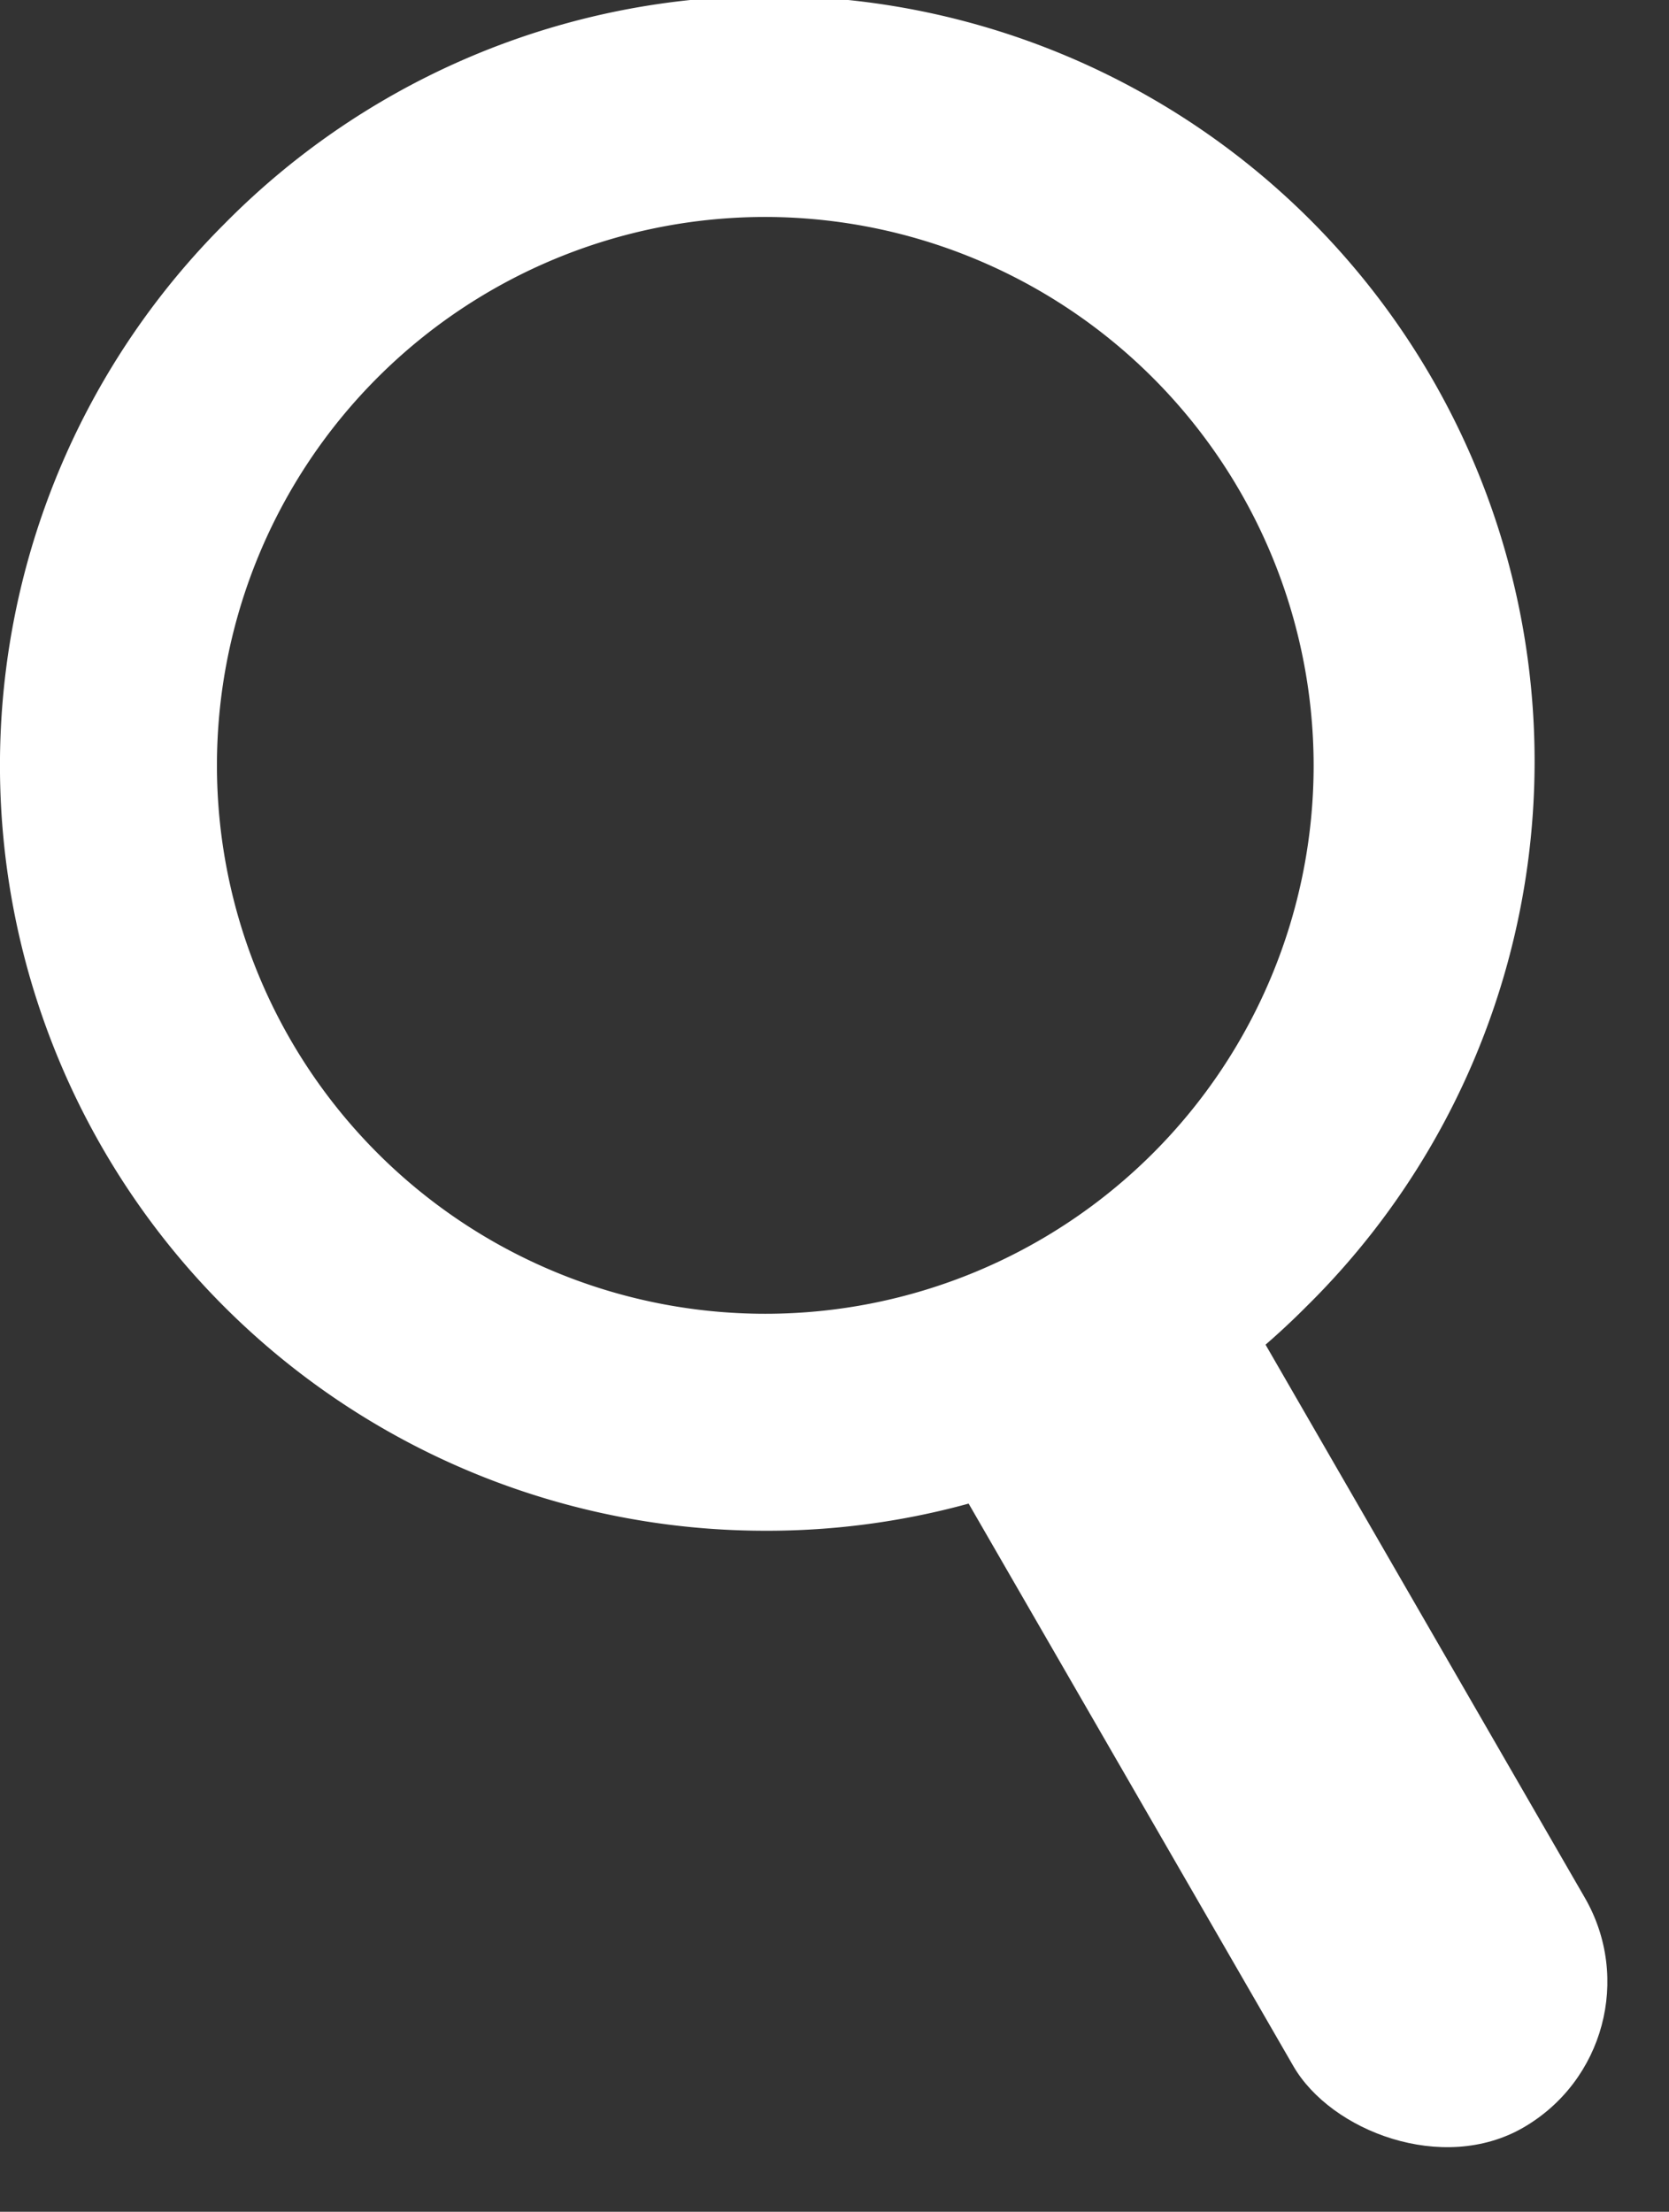 <svg id="lupa" xmlns="http://www.w3.org/2000/svg" width="25.08" height="33.233" viewBox="0 0 25.08 33.233">
  <rect x="0" y="0" width="25.08" height="33.233" fill="#333333" stroke="none"/>
  <path id="Subtração_30" data-name="Subtração 30" d="M11.5,23A11.5,11.5,0,0,1,3.368,3.368,11.5,11.5,0,1,1,19.631,19.631,11.424,11.424,0,0,1,11.5,23Zm0-19.74a8.24,8.24,0,1,0,8.24,8.24A8.25,8.25,0,0,0,11.5,3.26Z" fill="#fff"/>
  <rect id="Retângulo_1036" data-name="Retângulo 1036" width="5.058" height="14.892" rx="2.529" transform="translate(13.253 20.336) rotate(-30)" fill="#fff"/>
</svg>
